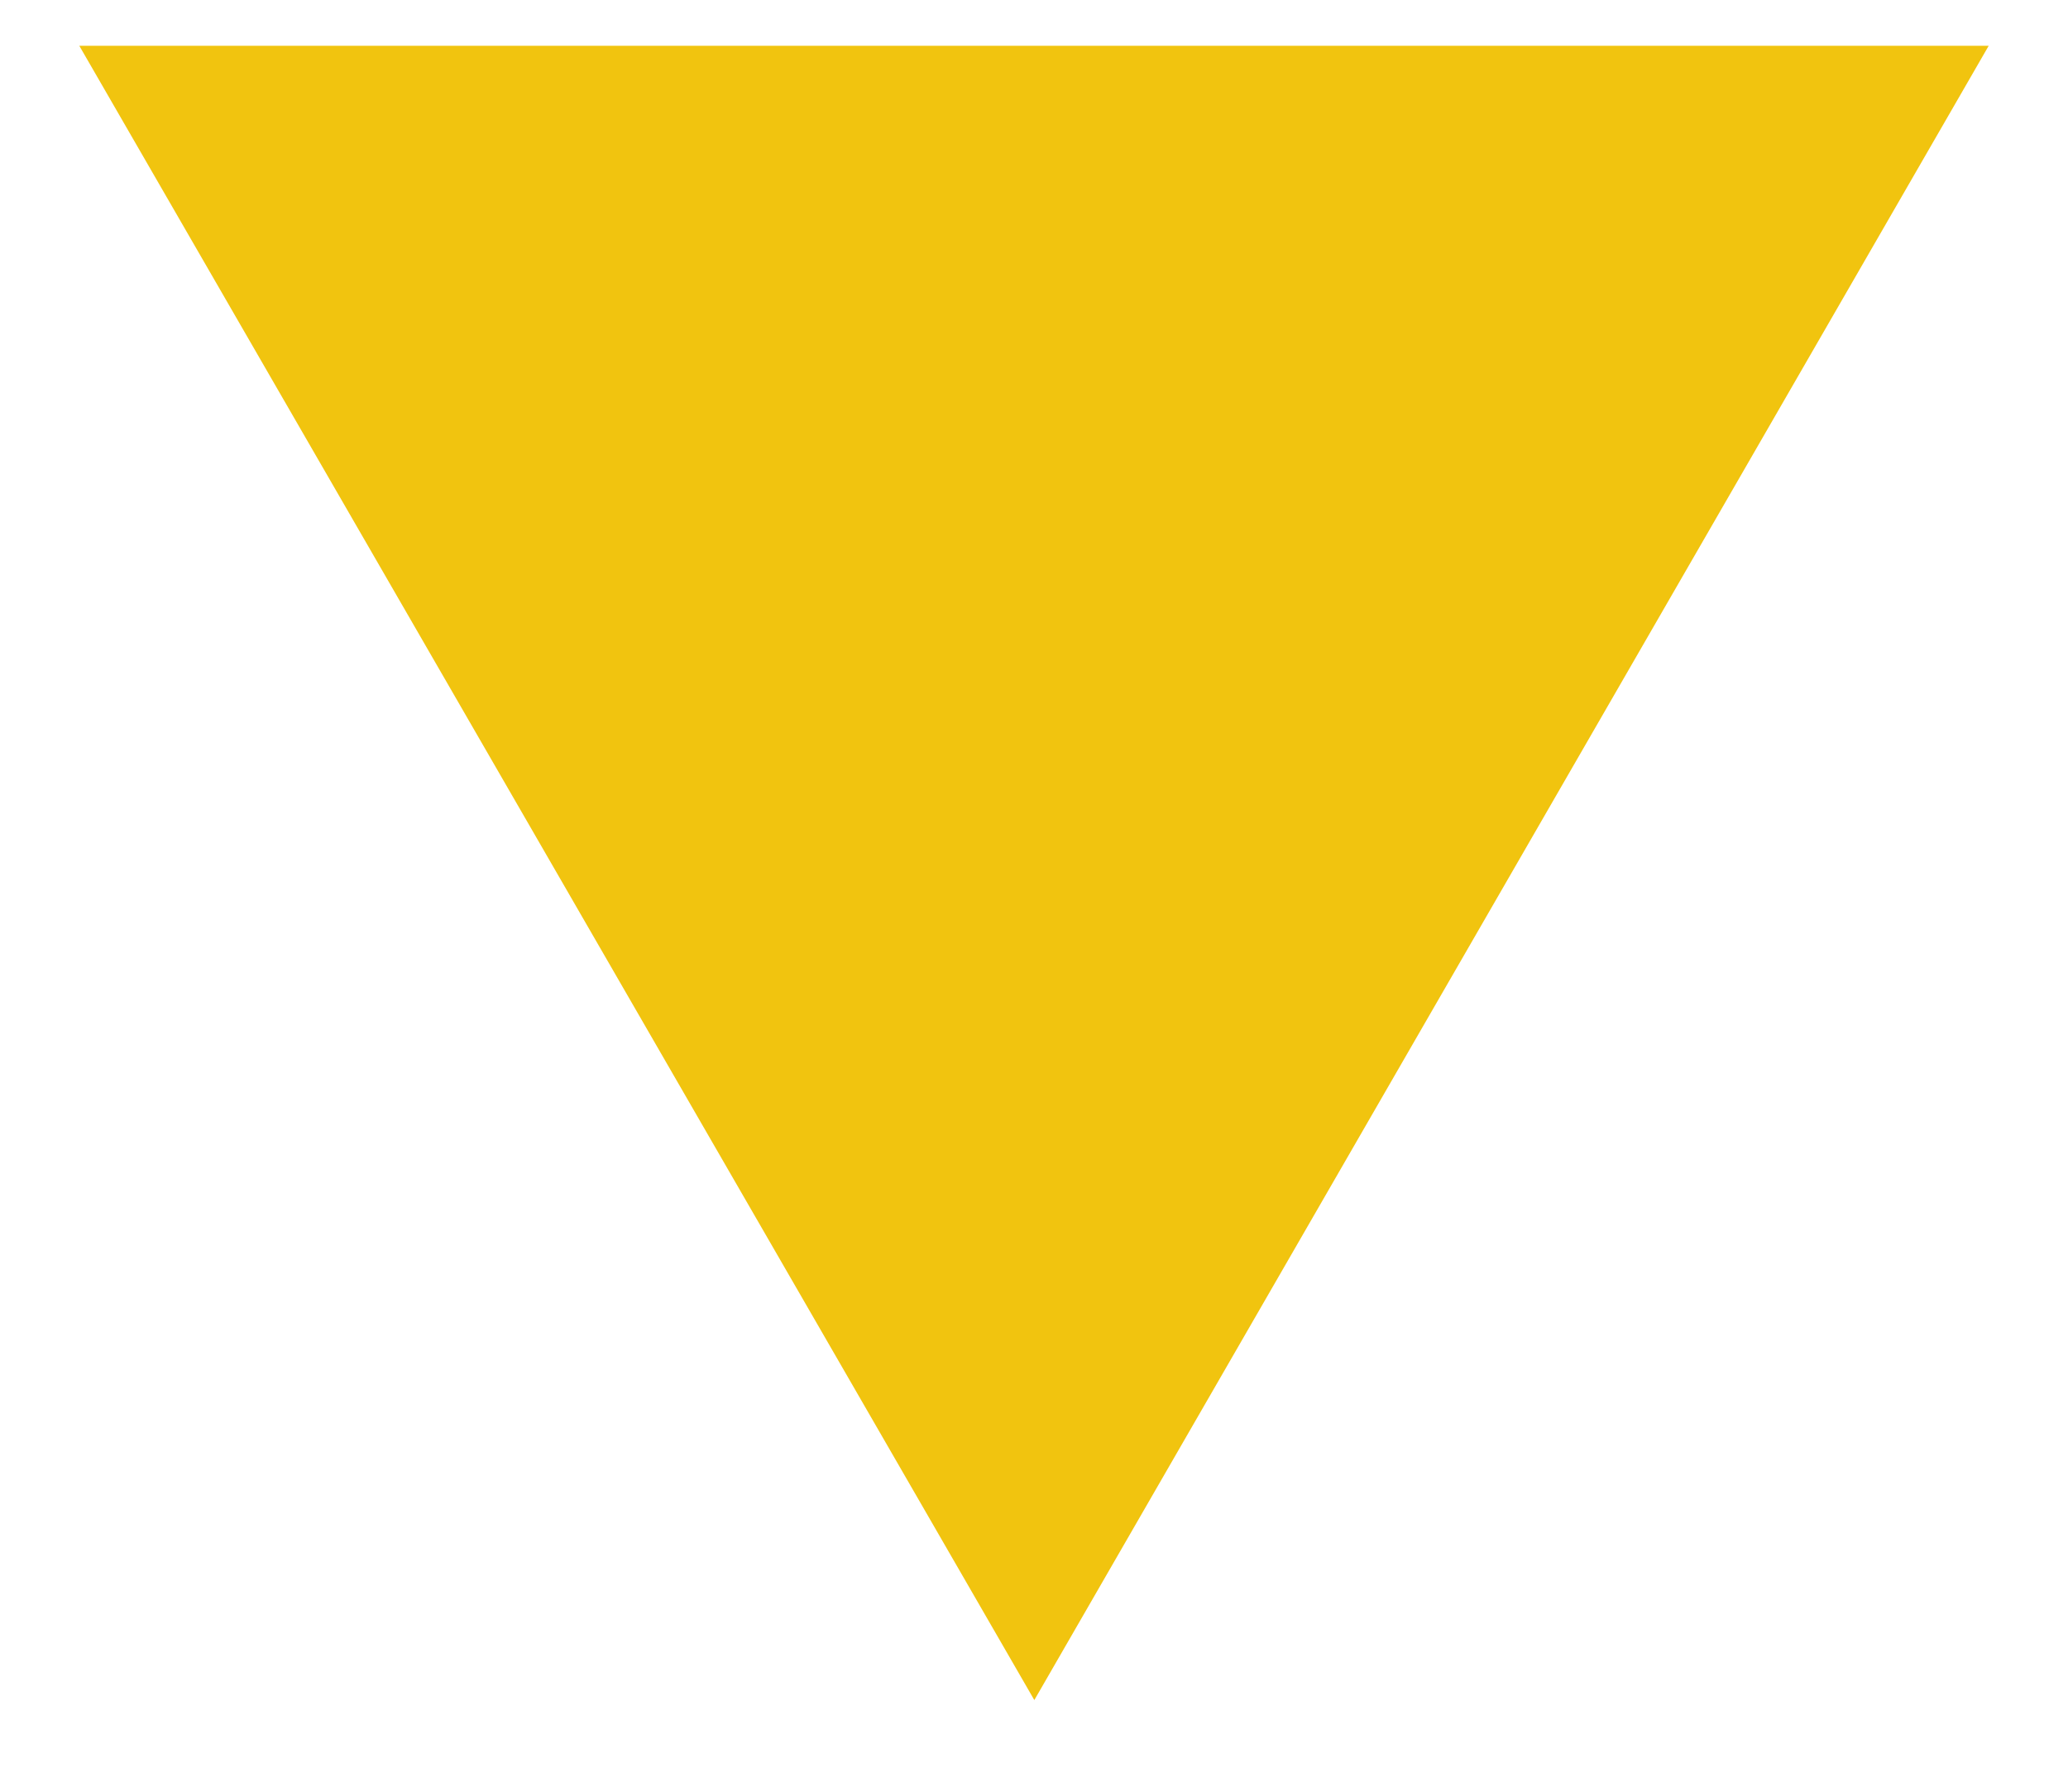 <?xml version="1.0" encoding="UTF-8"?>
<svg id="Layer_1" xmlns="http://www.w3.org/2000/svg" version="1.1" viewBox="0 0 32.07 27.78">
  <!-- Generator: Adobe Illustrator 29.1.0, SVG Export Plug-In . SVG Version: 2.1.0 Build 142)  -->
  <defs>
    <style>
      .st0 {
        fill: #f1c40f;
      }
    </style>
  </defs>
  <polygon class="st0" points="16.04 26.36 30.84 .71 1.23 .71 16.04 26.36"/>
</svg>
